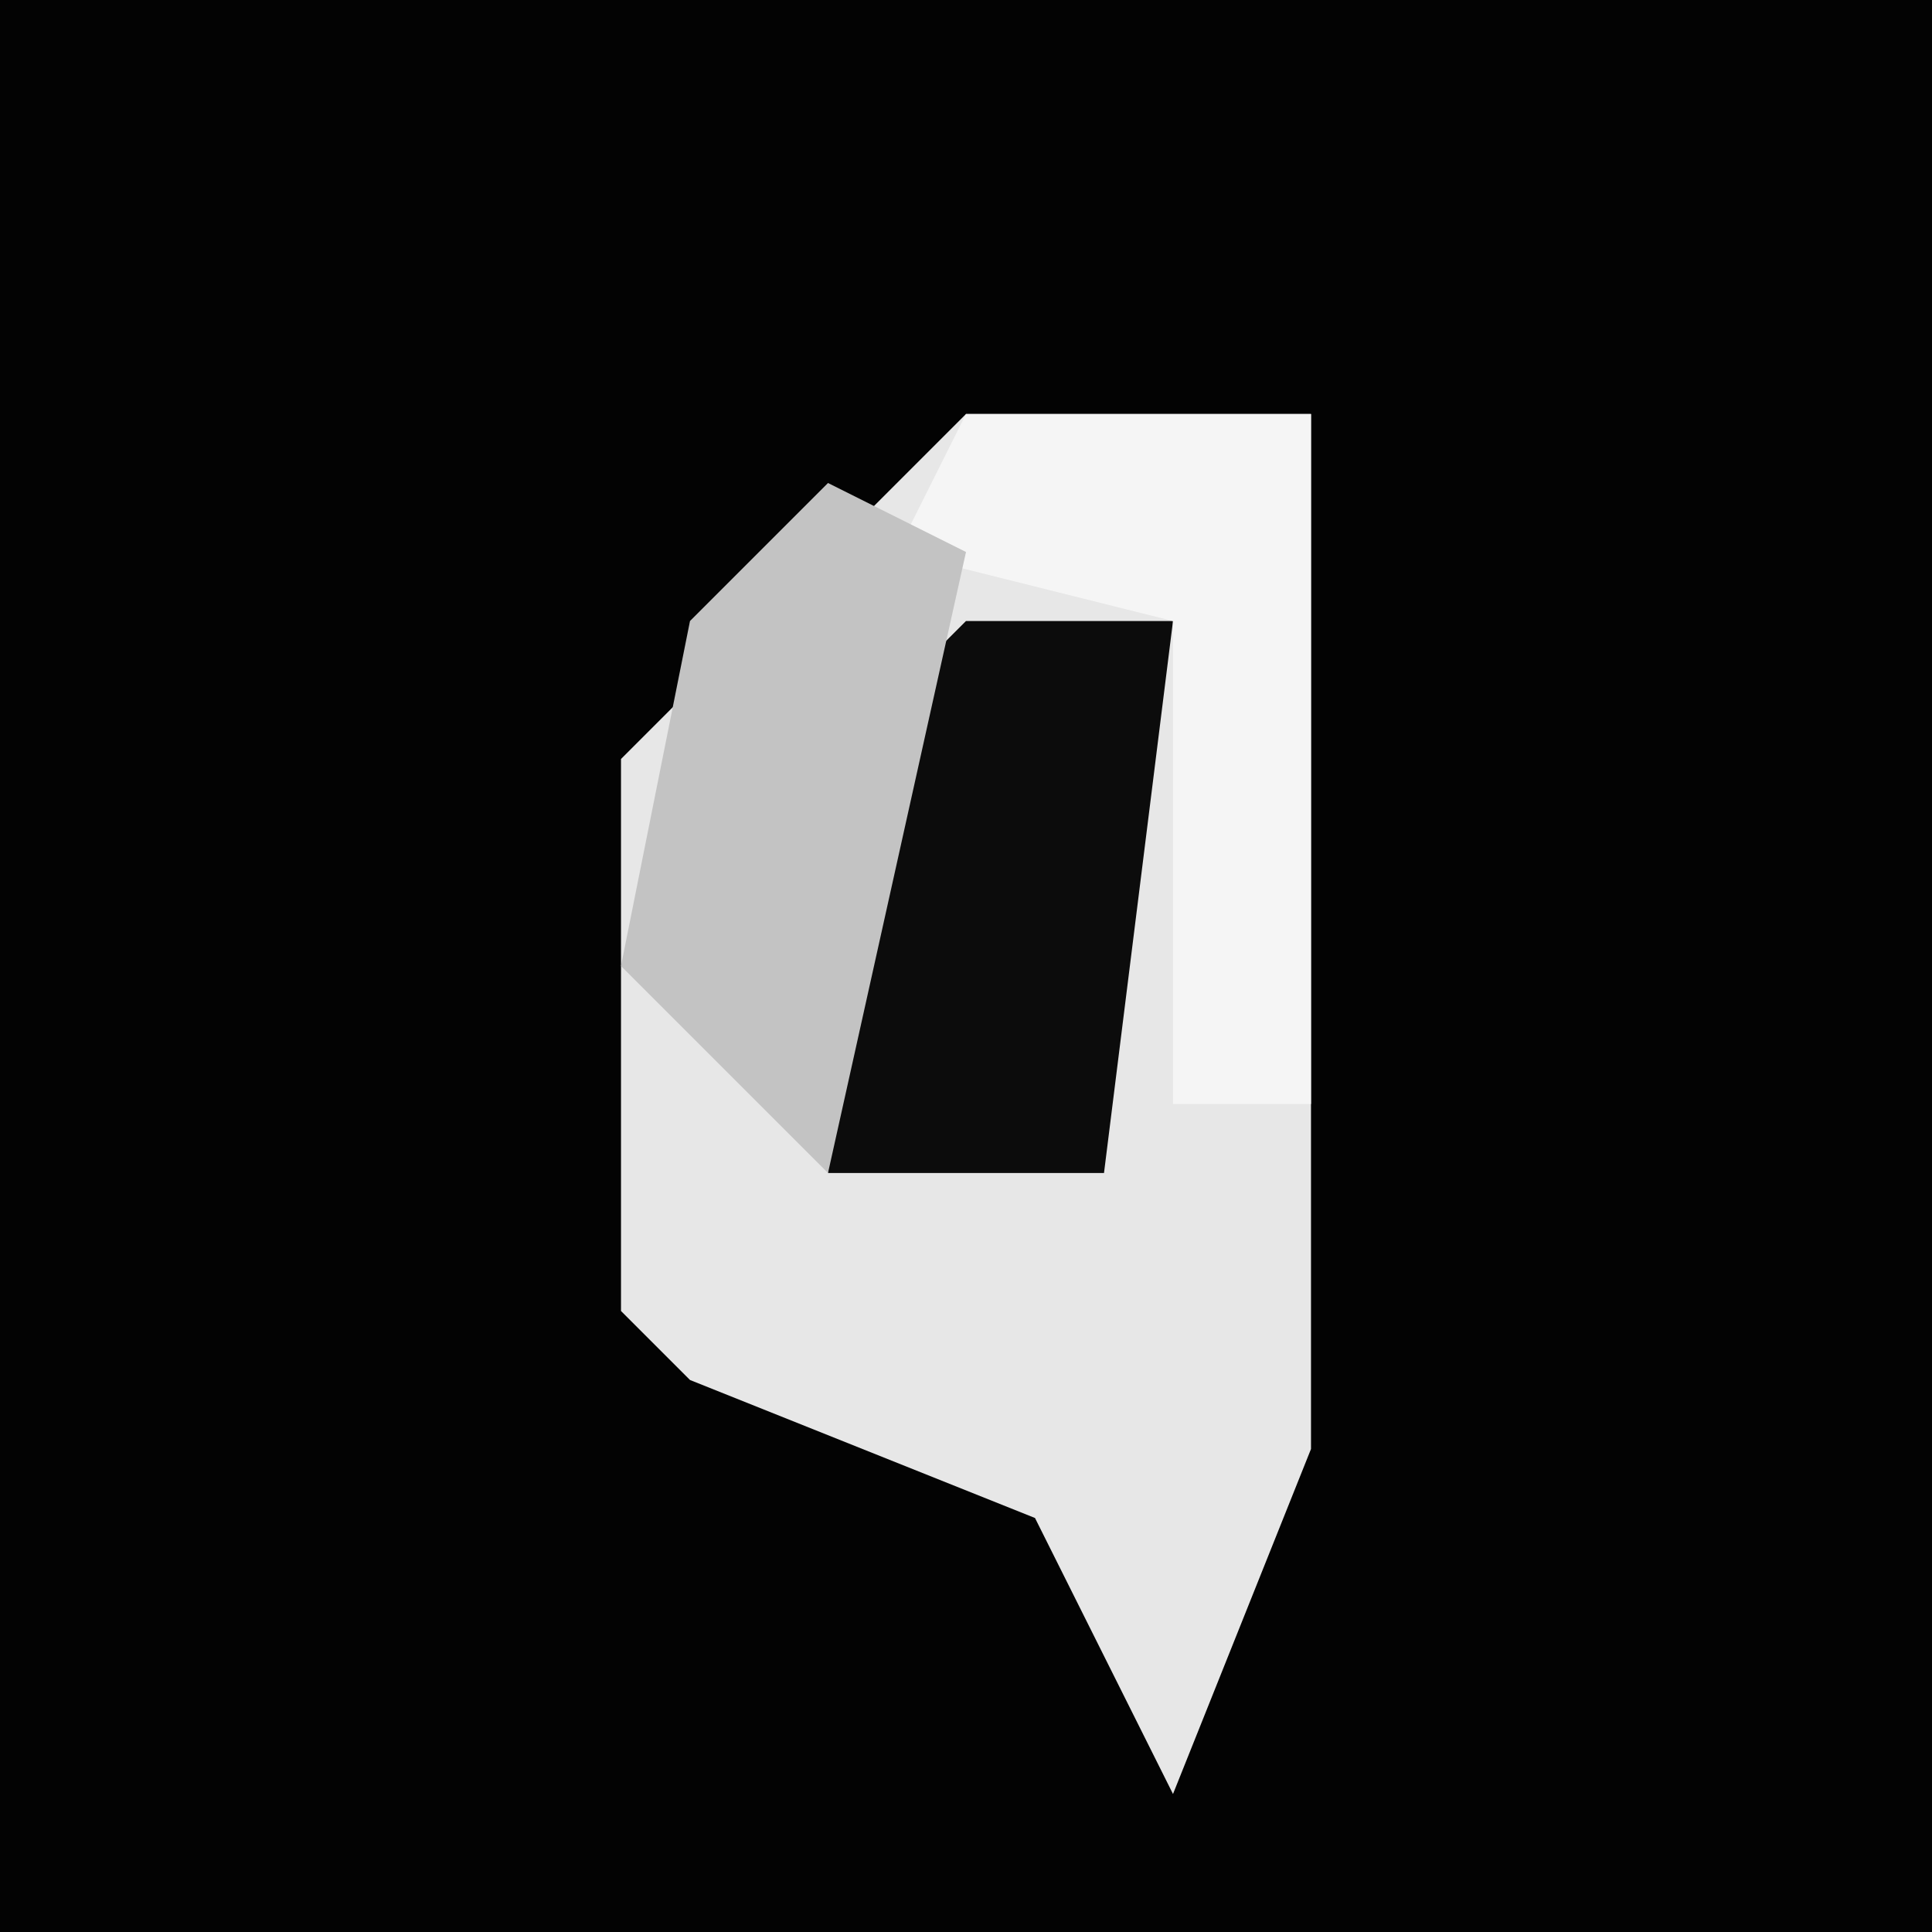 <?xml version="1.0" encoding="UTF-8"?>
<svg version="1.1" xmlns="http://www.w3.org/2000/svg" width="28" height="28">
<path d="M0,0 L28,0 L28,28 L0,28 Z " fill="#030303" transform="translate(0,0)"/>
<path d="M0,0 L5,0 L5,15 L3,20 L1,16 L-4,14 L-5,13 L-5,5 Z " fill="#E7E7E7" transform="translate(14,6)"/>
<path d="M0,0 L3,0 L2,8 L-2,8 L-2,2 Z " fill="#0C0C0C" transform="translate(14,9)"/>
<path d="M0,0 L5,0 L5,10 L3,10 L3,3 L-1,2 Z " fill="#F5F5F5" transform="translate(14,6)"/>
<path d="M0,0 L2,1 L0,10 L-3,7 L-2,2 Z " fill="#C3C3C3" transform="translate(12,7)"/>
</svg>
